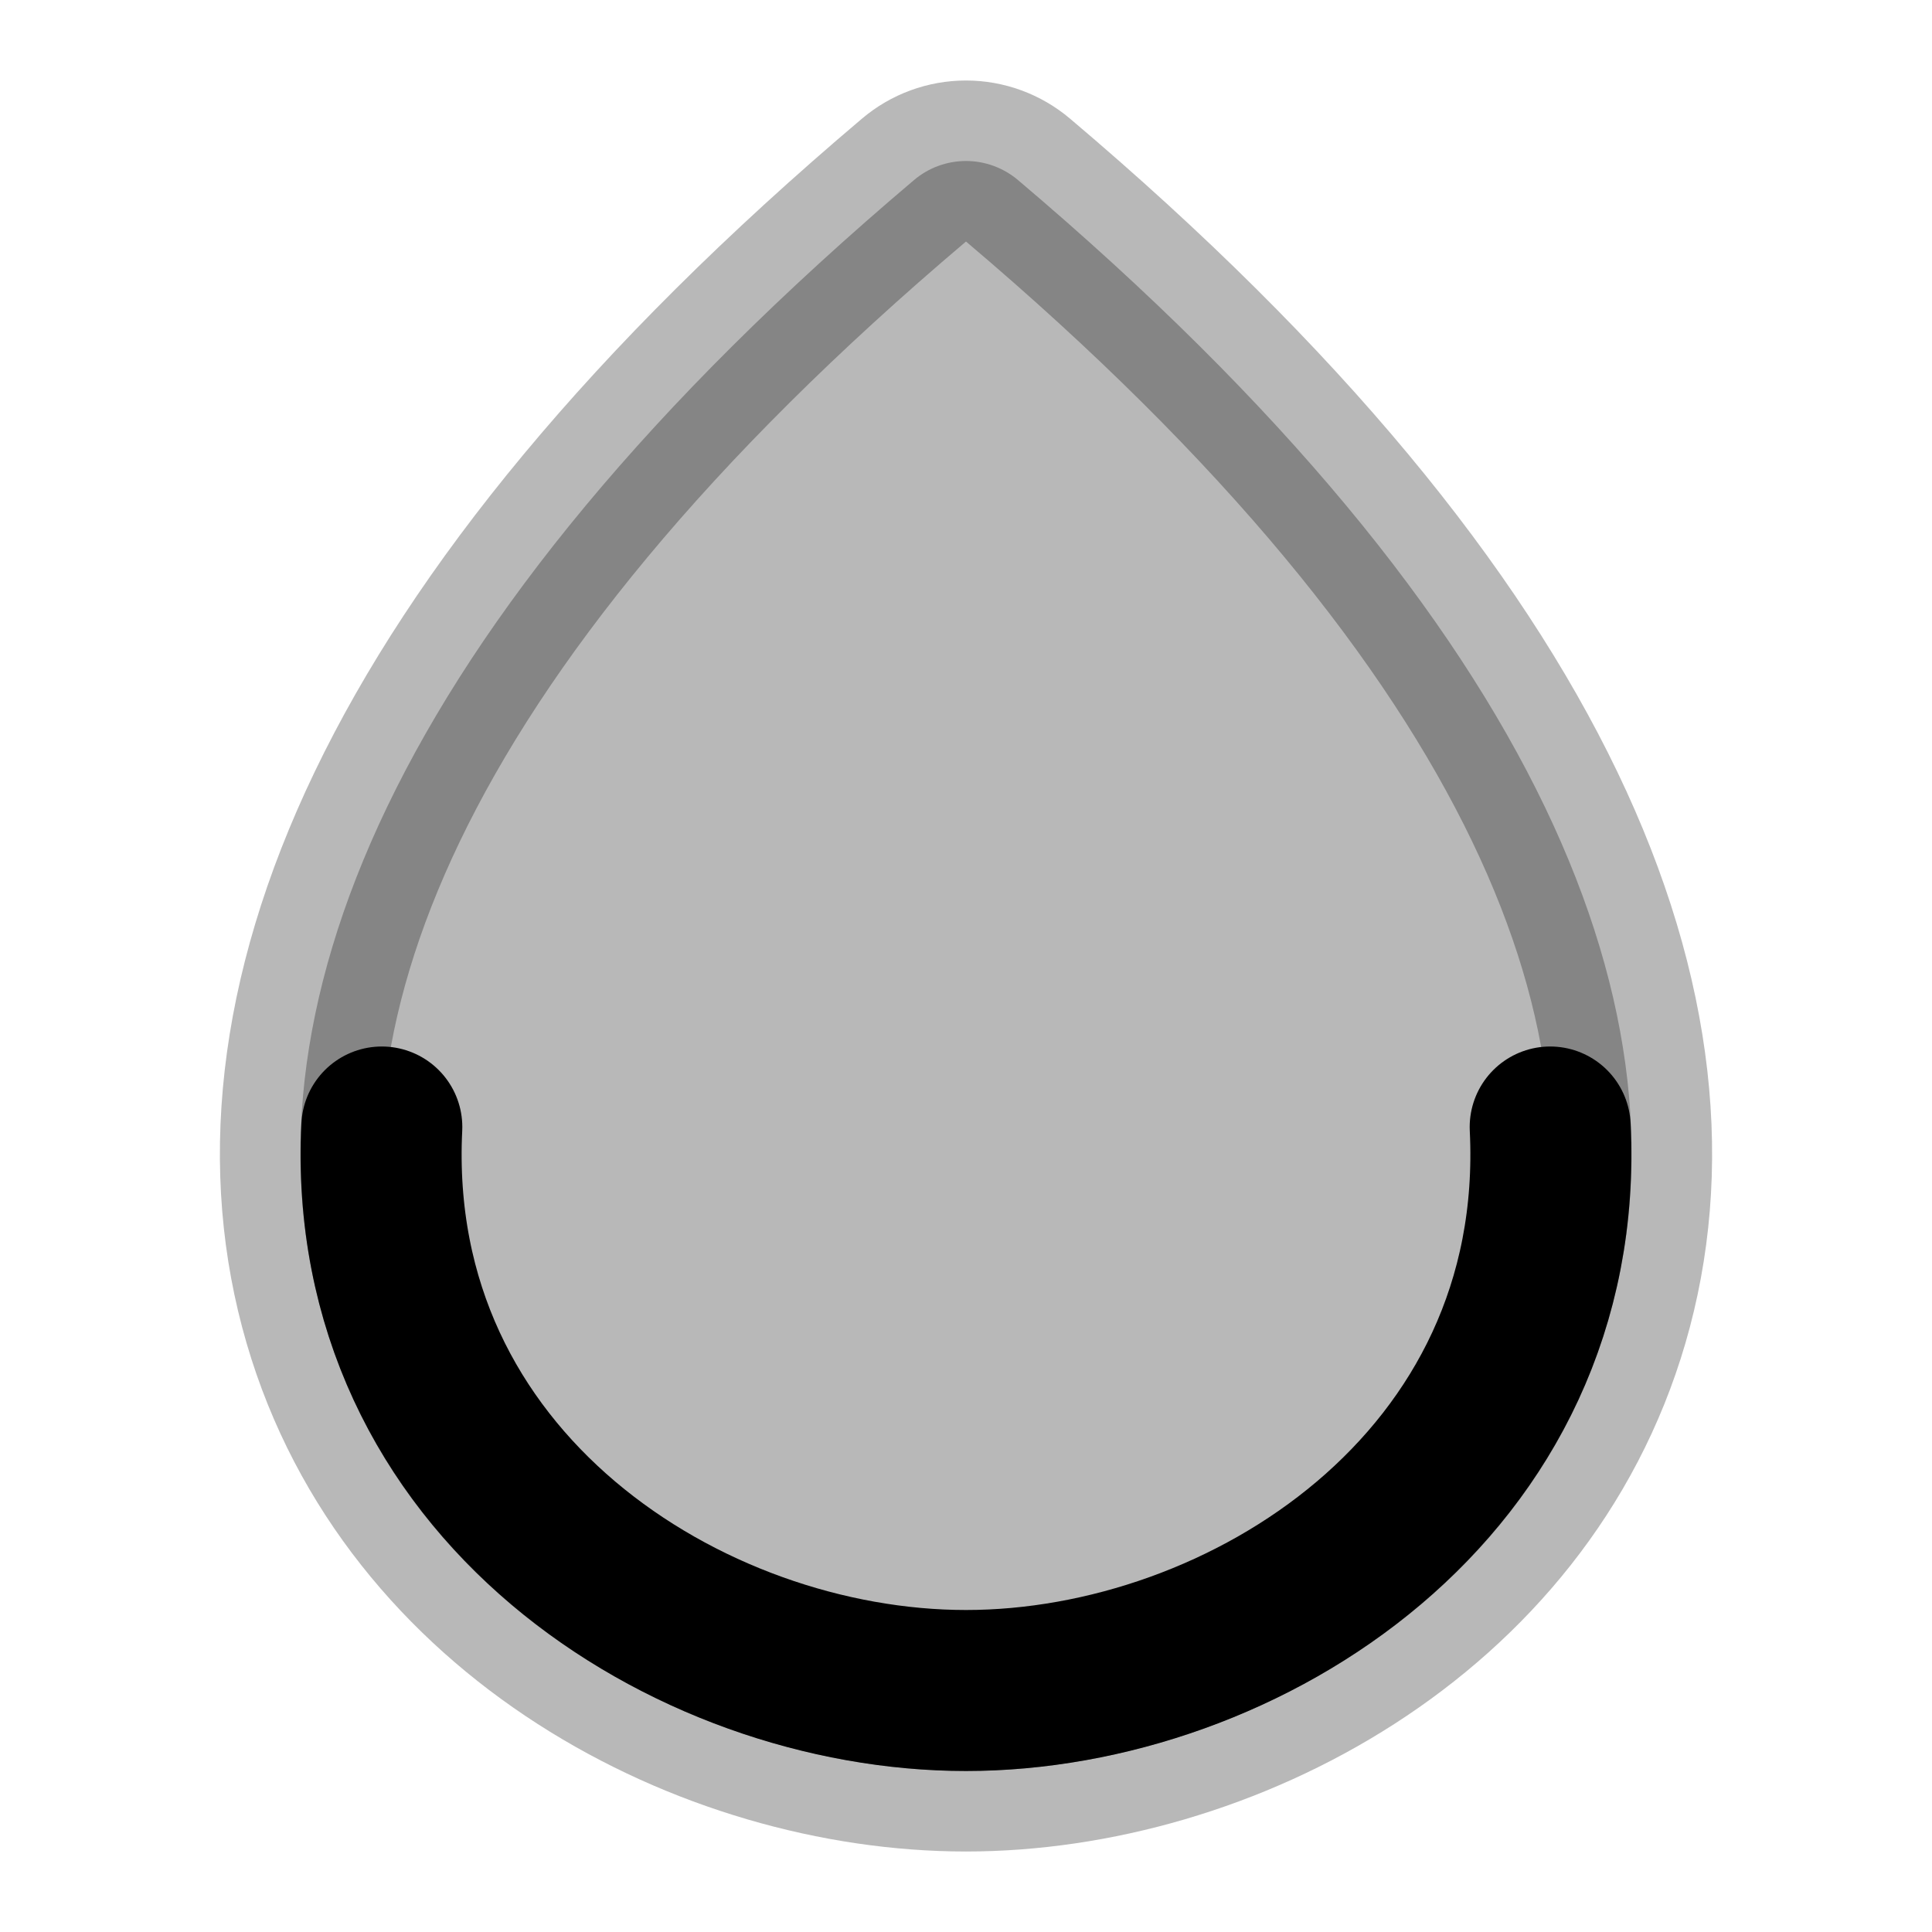 <svg
  xmlns="http://www.w3.org/2000/svg"
  width="24"
  height="24"
  viewBox="0 0 24 24"
  fill="none"
  stroke="currentColor"
  stroke-width="2"
  stroke-linecap="round"
  stroke-linejoin="round"
>
  <path d="M12.646 2.237C12.465 2.084 12.236 2 12 2C11.763 2 11.534 2.084 11.354 2.237C4.761 7.815 2.941 12.694 4.023 16.405C5.09 20.065 8.823 22 12 22C15.178 22 18.91 20.064 19.977 16.405C21.059 12.694 19.239 7.815 12.646 2.237Z" fill="currentColor" opacity="0.28" fill-rule="evenodd" clip-rule="evenodd"/>
  <path d="M19.257 14C19.475 18.446 15.45 21 12 21C8.55 21 4.525 18.446 4.743 14" stroke="currentColor" stroke-width="2"/>
</svg>